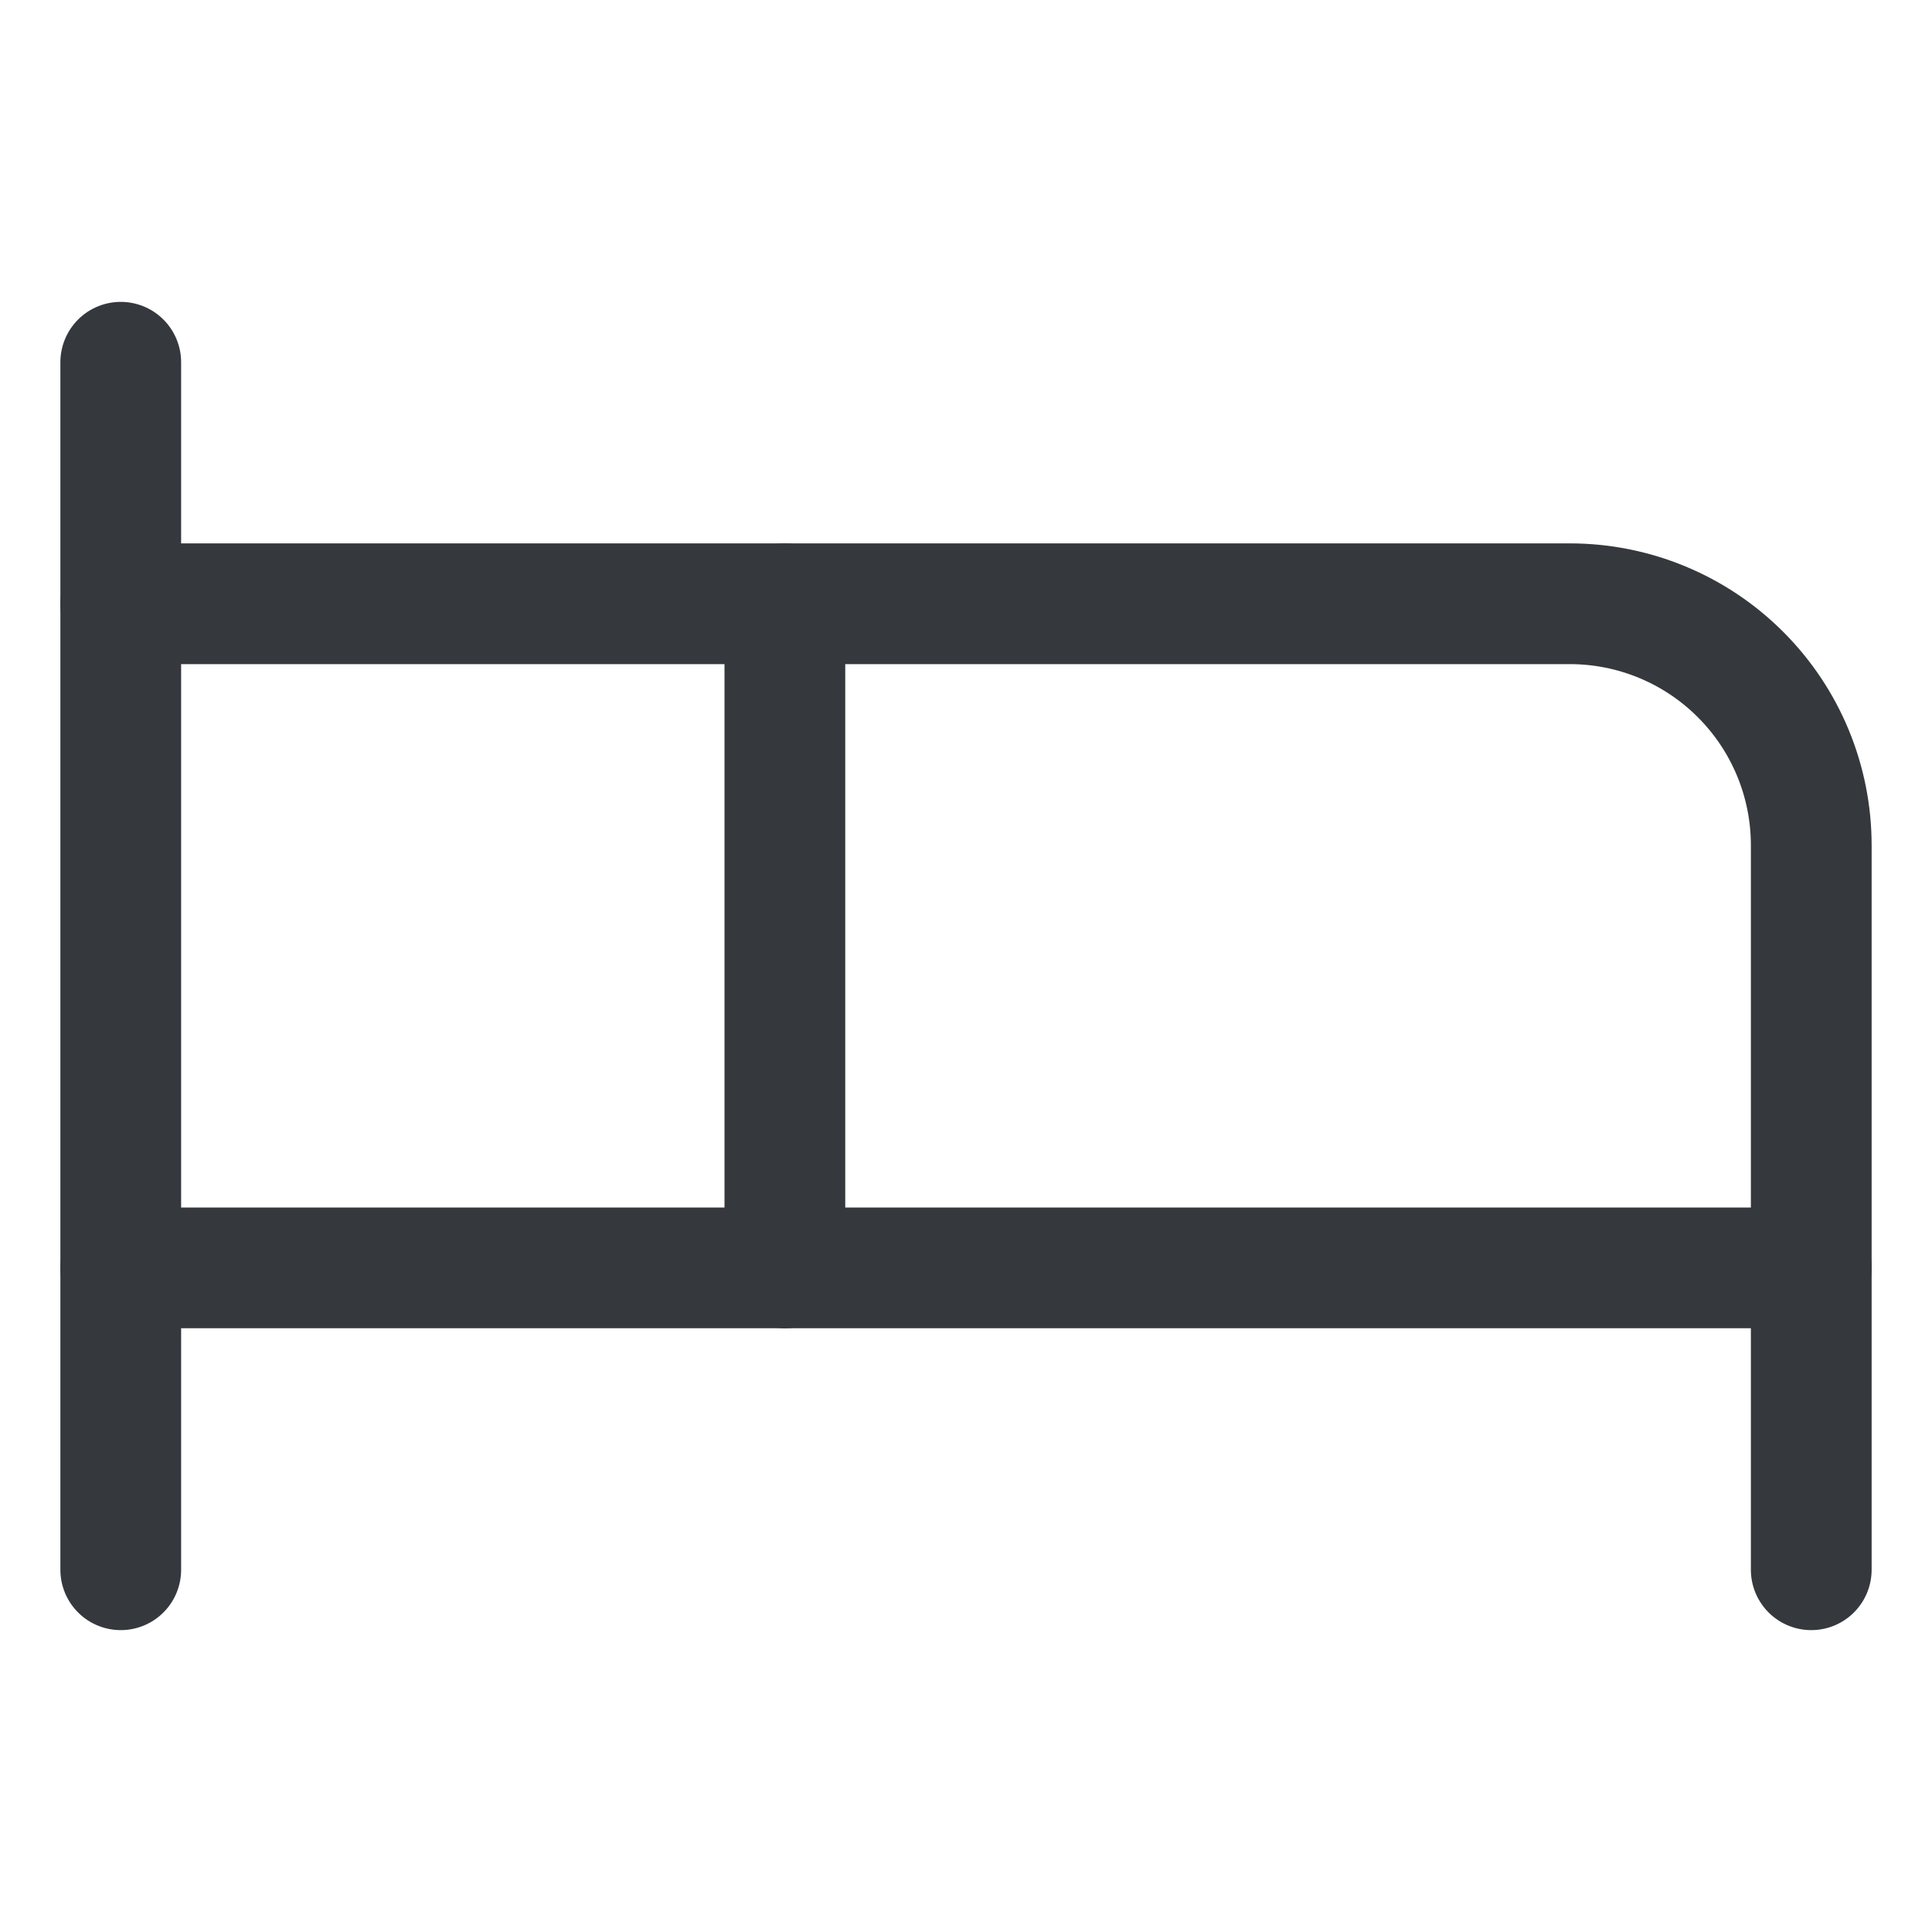 <svg width="24" height="24" viewBox="0 0 24 24" fill="none" xmlns="http://www.w3.org/2000/svg">
<path d="M9.75 15.75V7.5H19.5C20.296 7.5 21.059 7.816 21.621 8.379C22.184 8.941 22.5 9.704 22.5 10.5V15.75" stroke="#35383D" stroke-width="1.5" stroke-linecap="round" stroke-linejoin="round"/>
<path d="M1.5 19.5V4.5" stroke="#35383D" stroke-width="1.5" stroke-linecap="round" stroke-linejoin="round"/>
<path d="M1.5 15.75H22.5V19.5" stroke="#35383D" stroke-width="1.5" stroke-linecap="round" stroke-linejoin="round"/>
<path d="M9.75 7.5H1.5" stroke="#35383D" stroke-width="1.5" stroke-linecap="round" stroke-linejoin="round"/>
</svg>
